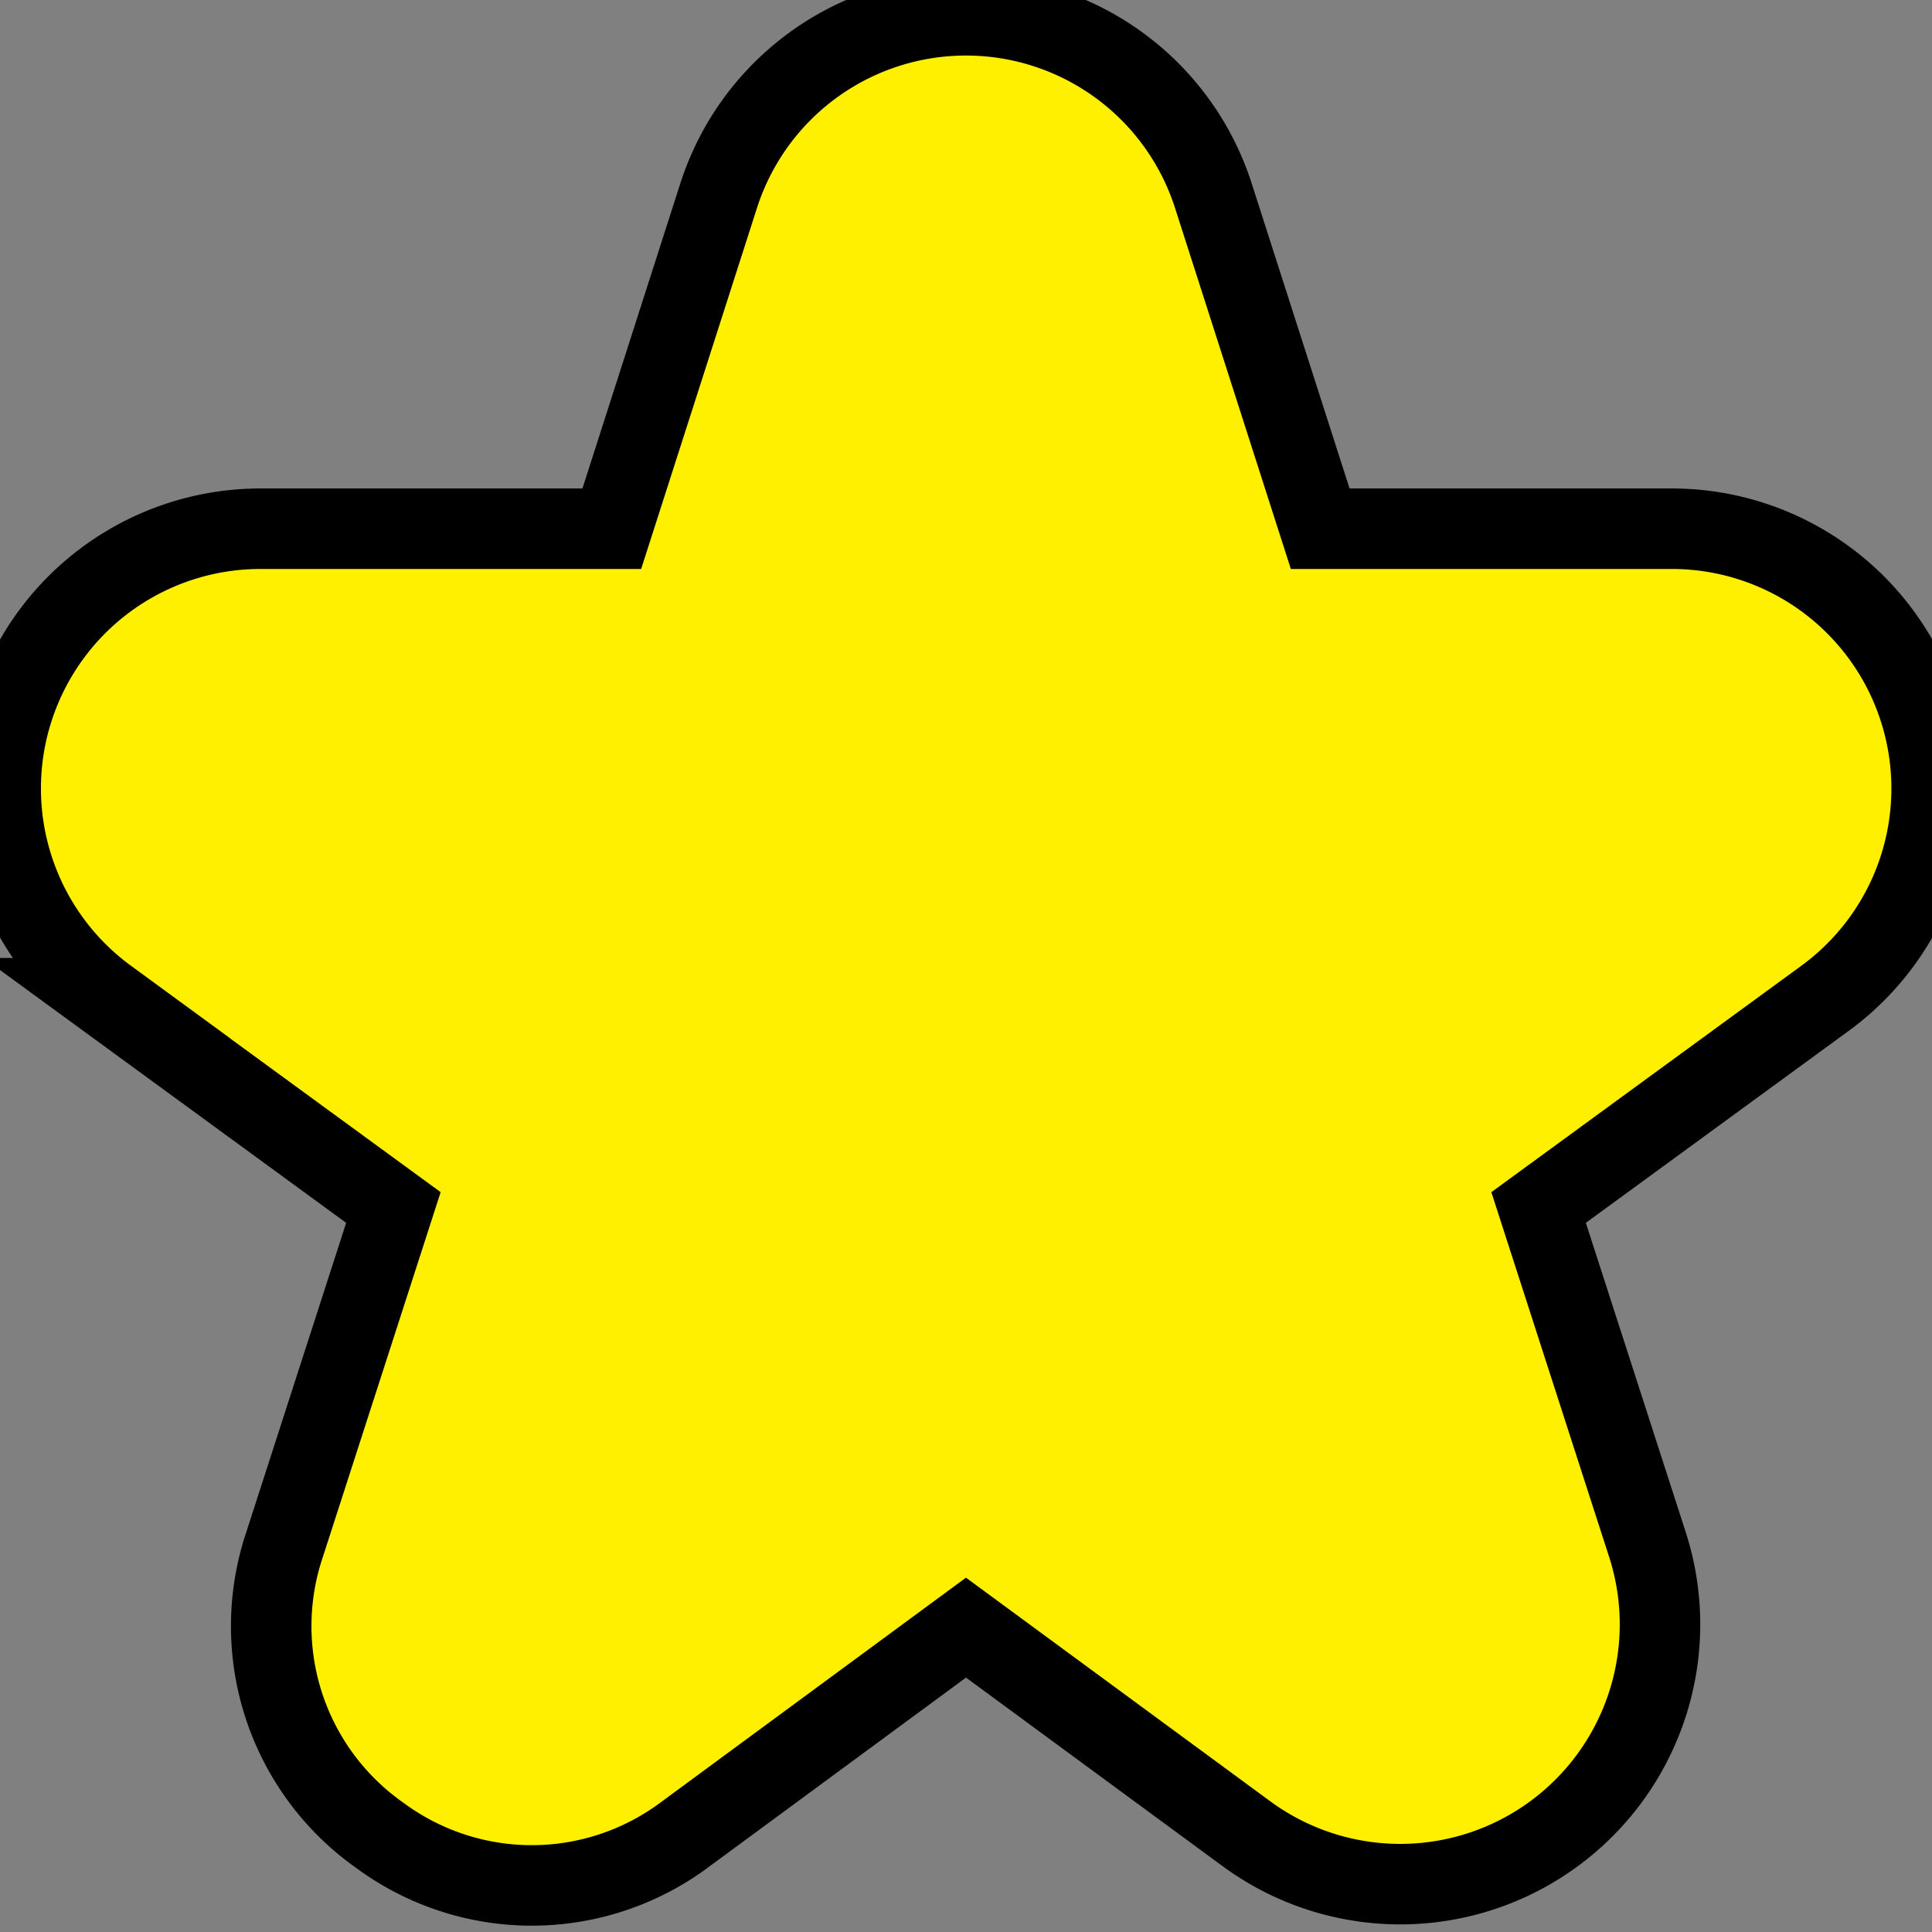 <?xml version="1.0" encoding="UTF-8"?>
<svg
    xmlns="http://www.w3.org/2000/svg"
    id="Filled"
    viewBox="0 0 24 24"
    width="512"
    height="512"
>
    <rect x="0" y="0" width="24" height="24" fill="#808080" stroke="none"/>
    <path
        d="M1.327,12.4,4.887,15,3.535,19.187A3.178,3.178,0,0,0,4.719,22.8a3.177,3.177,0,0,0,3.8-.019L12,20.219l3.482,2.559a3.227,3.227,0,0,0,4.983-3.591L19.113,15l3.56-2.6a3.227,3.227,0,0,0-1.9-5.832H16.4L15.073,2.432a3.227,3.227,0,0,0-6.146,0L7.6,6.568H3.231a3.227,3.227,0,0,0-1.9,5.832Z"
        stroke="#000"
        fill="#fff000"
    />
</svg>
